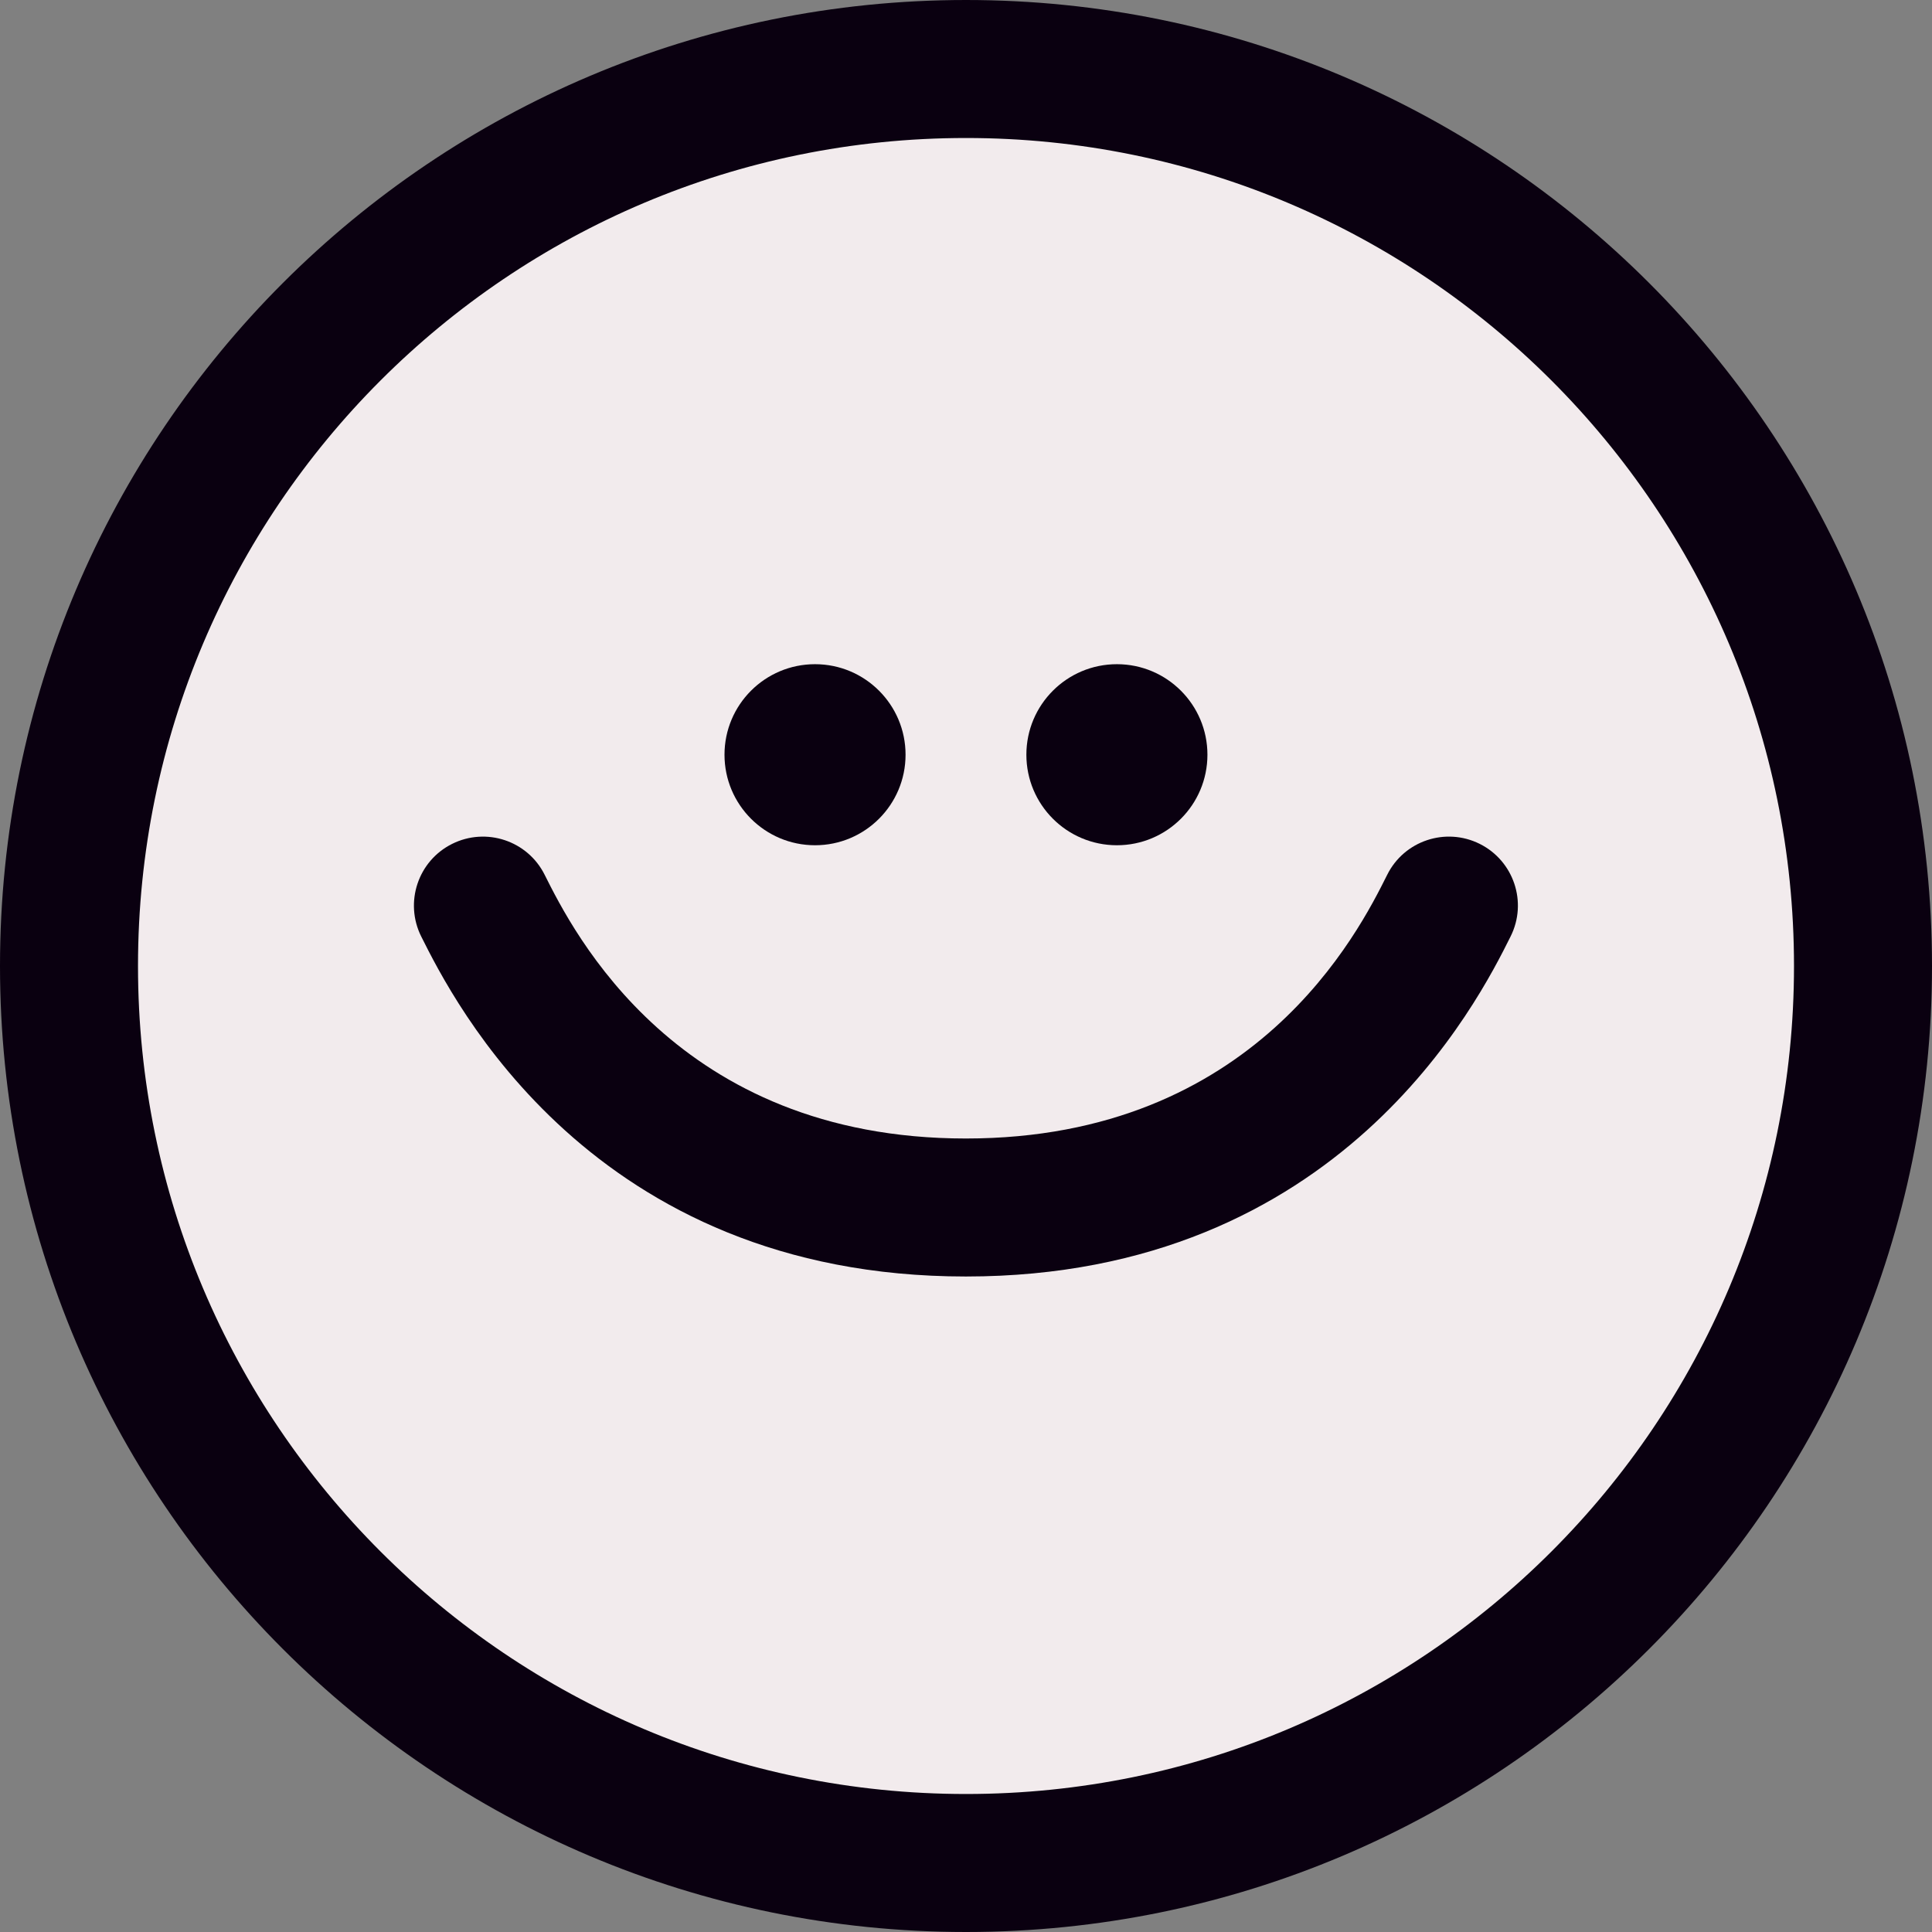 <svg width="28" height="28" viewBox="0 0 28 28" fill="none" xmlns="http://www.w3.org/2000/svg">
<rect x="0" y="0" width="28" height="28" fill="#808080" stroke="none"/>
<path d="M27 14C27 21.18 21.18 27 14 27C6.82 27 1 21.18 1 14C1 6.82 6.82 1 14 1C21.18 1 27 6.82 27 14Z" fill="#F2EBED" stroke="#0A0010" stroke-width="2"/>
<path d="M7.893 12.677C7.646 12.183 7.045 11.984 6.551 12.231C6.057 12.478 5.858 13.079 6.105 13.573L7.893 12.677ZM21.893 13.571C22.14 13.077 21.939 12.477 21.445 12.23C20.951 11.984 20.35 12.184 20.104 12.679L21.893 13.571ZM6.105 13.573C6.569 14.499 8.57 18.5 13.998 18.5V16.5C9.805 16.5 8.306 13.501 7.893 12.677L6.105 13.573ZM13.998 18.5C19.427 18.5 21.43 14.5 21.893 13.571L20.104 12.679C19.694 13.5 18.192 16.5 13.998 16.5V18.5Z" fill="#0A0010"/>
<ellipse cx="11.812" cy="10.938" rx="1.312" ry="1.312" fill="#0A0010"/>
<ellipse cx="16.187" cy="10.938" rx="1.312" ry="1.312" fill="#0A0010"/>
</svg>
